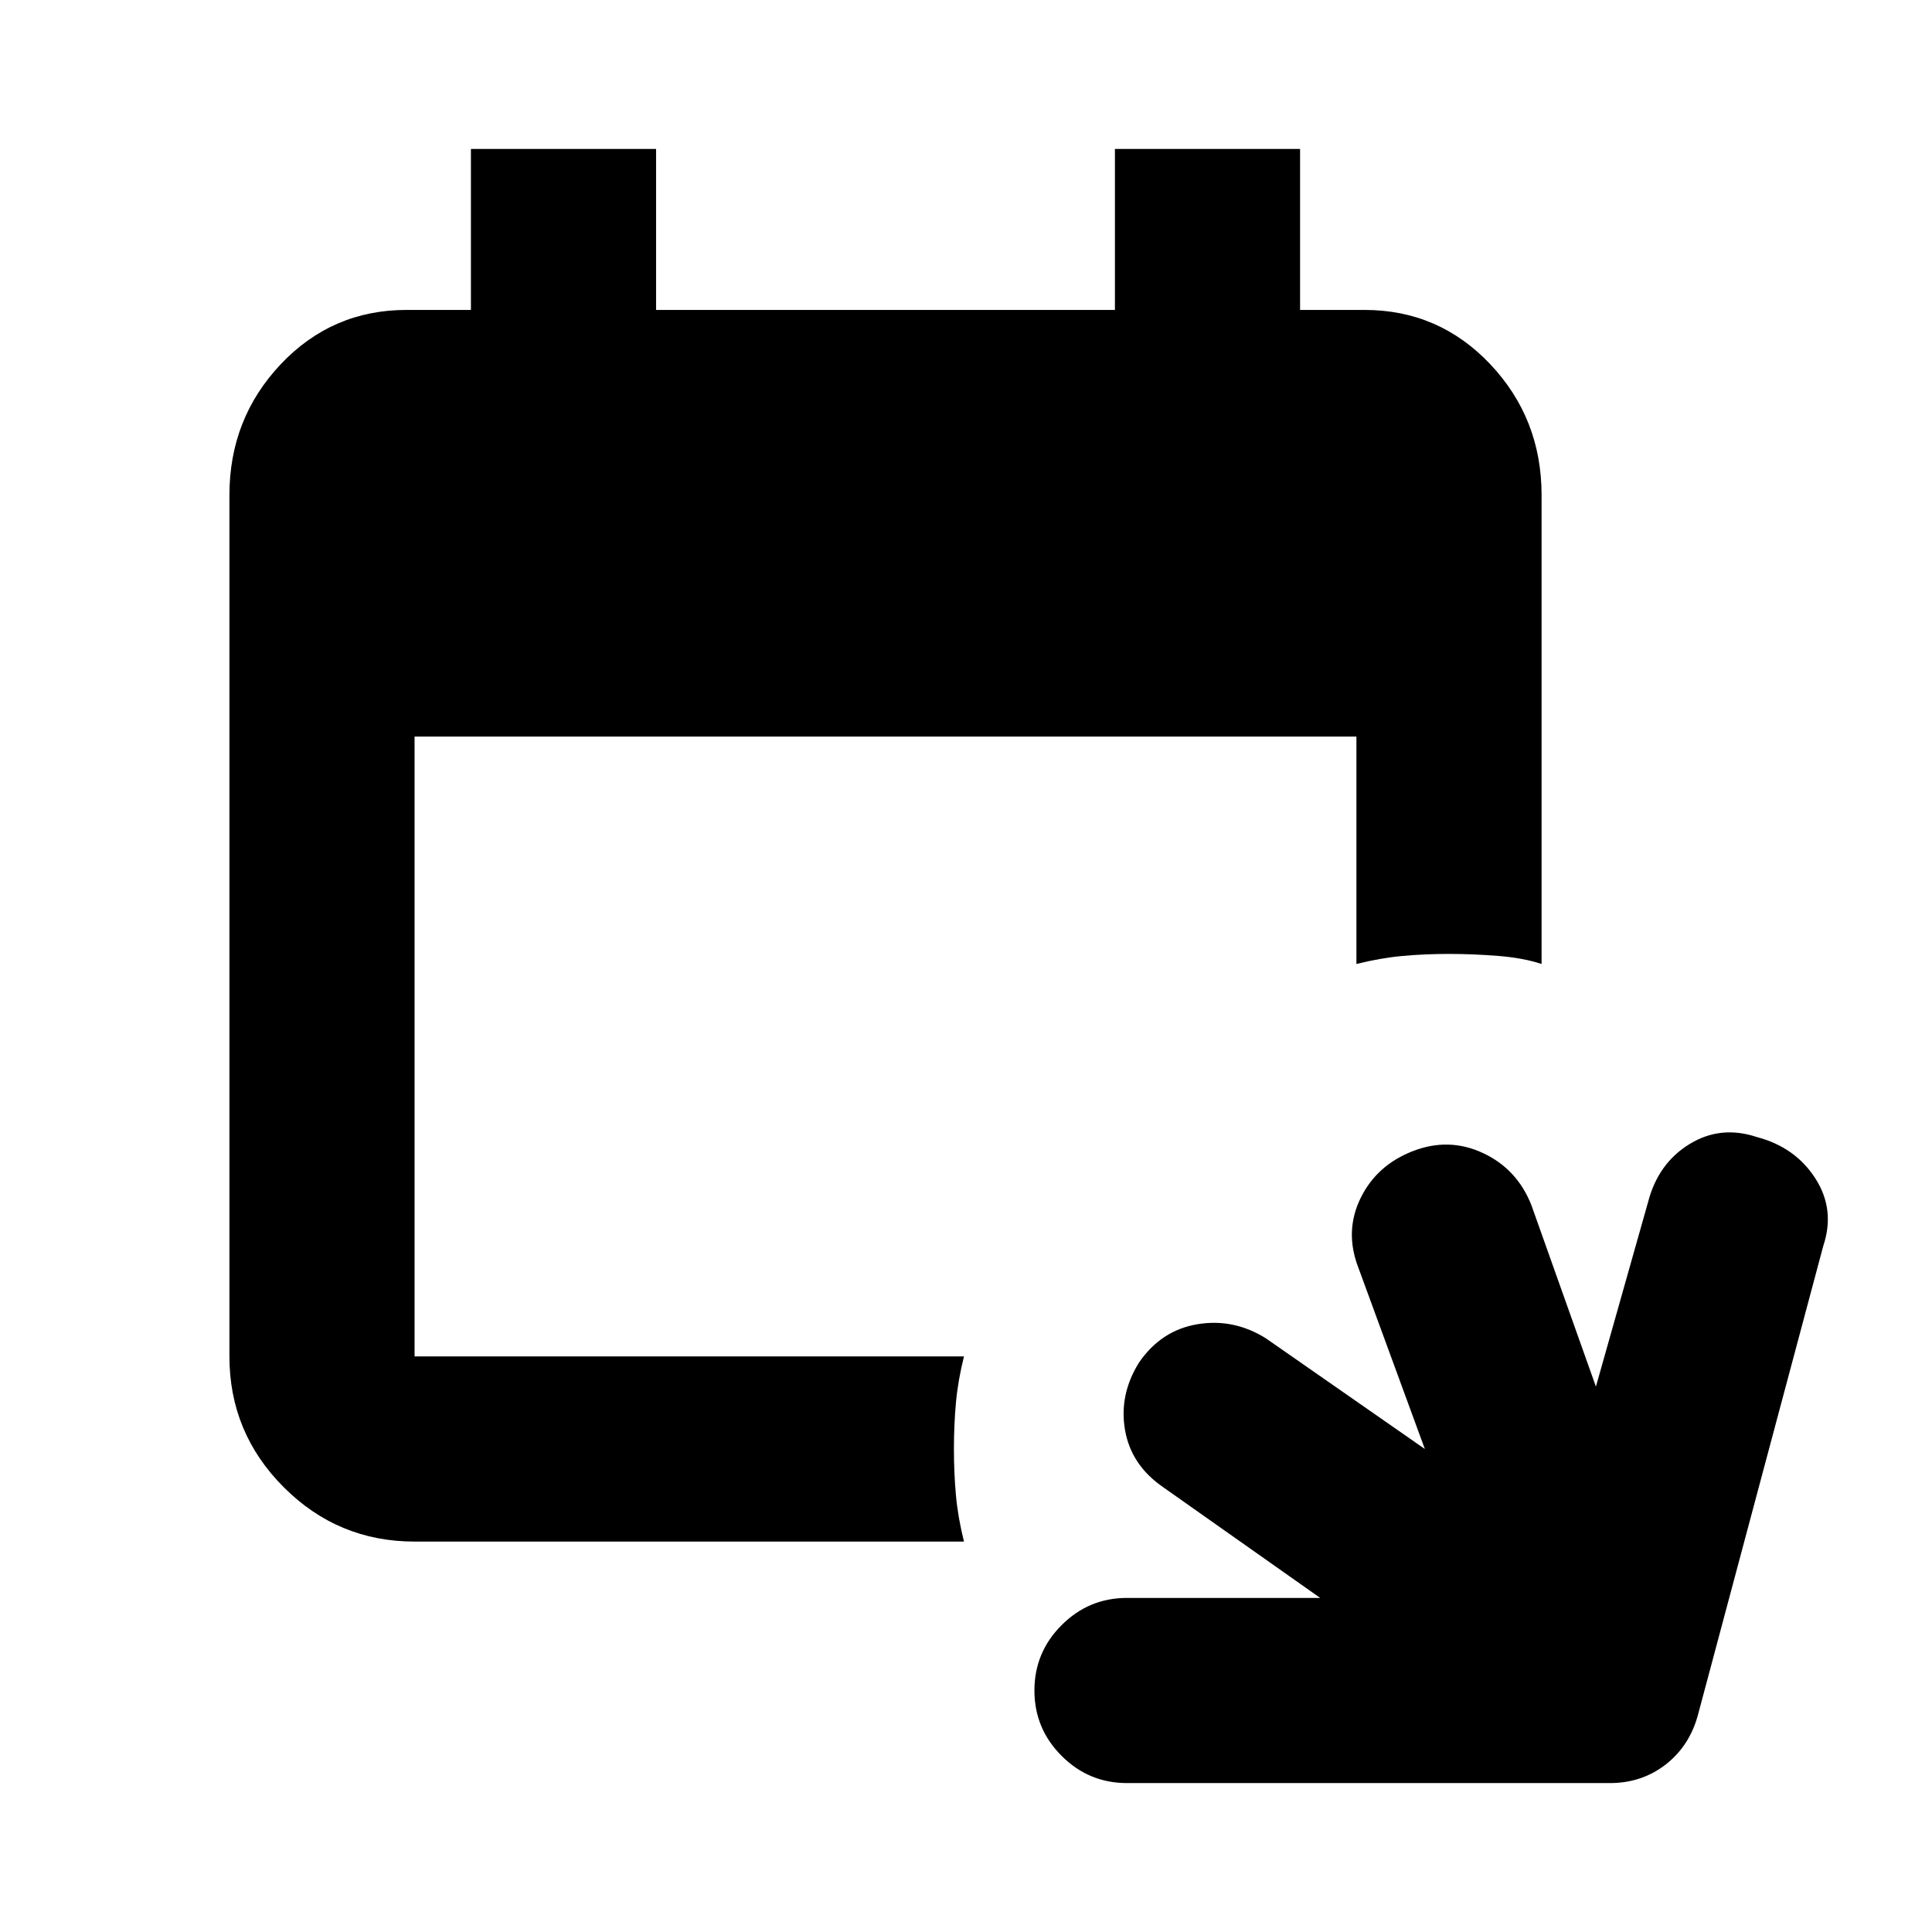 <svg xmlns="http://www.w3.org/2000/svg" height="24" width="24"><path d="M11.975 19.15H5.15Q4.2 19.15 3.525 18.475Q2.85 17.8 2.85 16.85V6.15Q2.85 5.2 3.487 4.525Q4.125 3.85 5.05 3.85H5.85V1.85H8.15V3.85H13.85V1.85H16.15V3.85H16.95Q17.875 3.85 18.513 4.525Q19.15 5.2 19.15 6.15V11.975Q18.925 11.9 18.613 11.875Q18.3 11.85 18 11.85Q17.7 11.85 17.425 11.875Q17.15 11.9 16.85 11.975V9.15H5.15V16.85Q5.15 16.85 5.15 16.85Q5.15 16.85 5.15 16.85H11.975Q11.9 17.15 11.875 17.425Q11.85 17.7 11.85 18Q11.85 18.3 11.875 18.575Q11.9 18.85 11.975 19.15ZM14 22.15Q13.525 22.15 13.188 21.812Q12.85 21.475 12.85 21Q12.85 20.525 13.188 20.188Q13.525 19.85 14 19.85H16.4L14.45 18.475Q14.05 18.2 13.975 17.762Q13.9 17.325 14.15 16.925Q14.425 16.525 14.875 16.45Q15.325 16.375 15.725 16.625L17.7 18L16.875 15.75Q16.7 15.3 16.9 14.887Q17.1 14.475 17.55 14.3Q18 14.125 18.425 14.325Q18.85 14.525 19.025 14.975L19.825 17.225L20.475 14.925Q20.6 14.45 20.988 14.212Q21.375 13.975 21.825 14.125Q22.3 14.25 22.55 14.637Q22.8 15.025 22.65 15.475L21.1 21.275Q21 21.675 20.7 21.913Q20.4 22.15 20 22.15Z"/></svg>